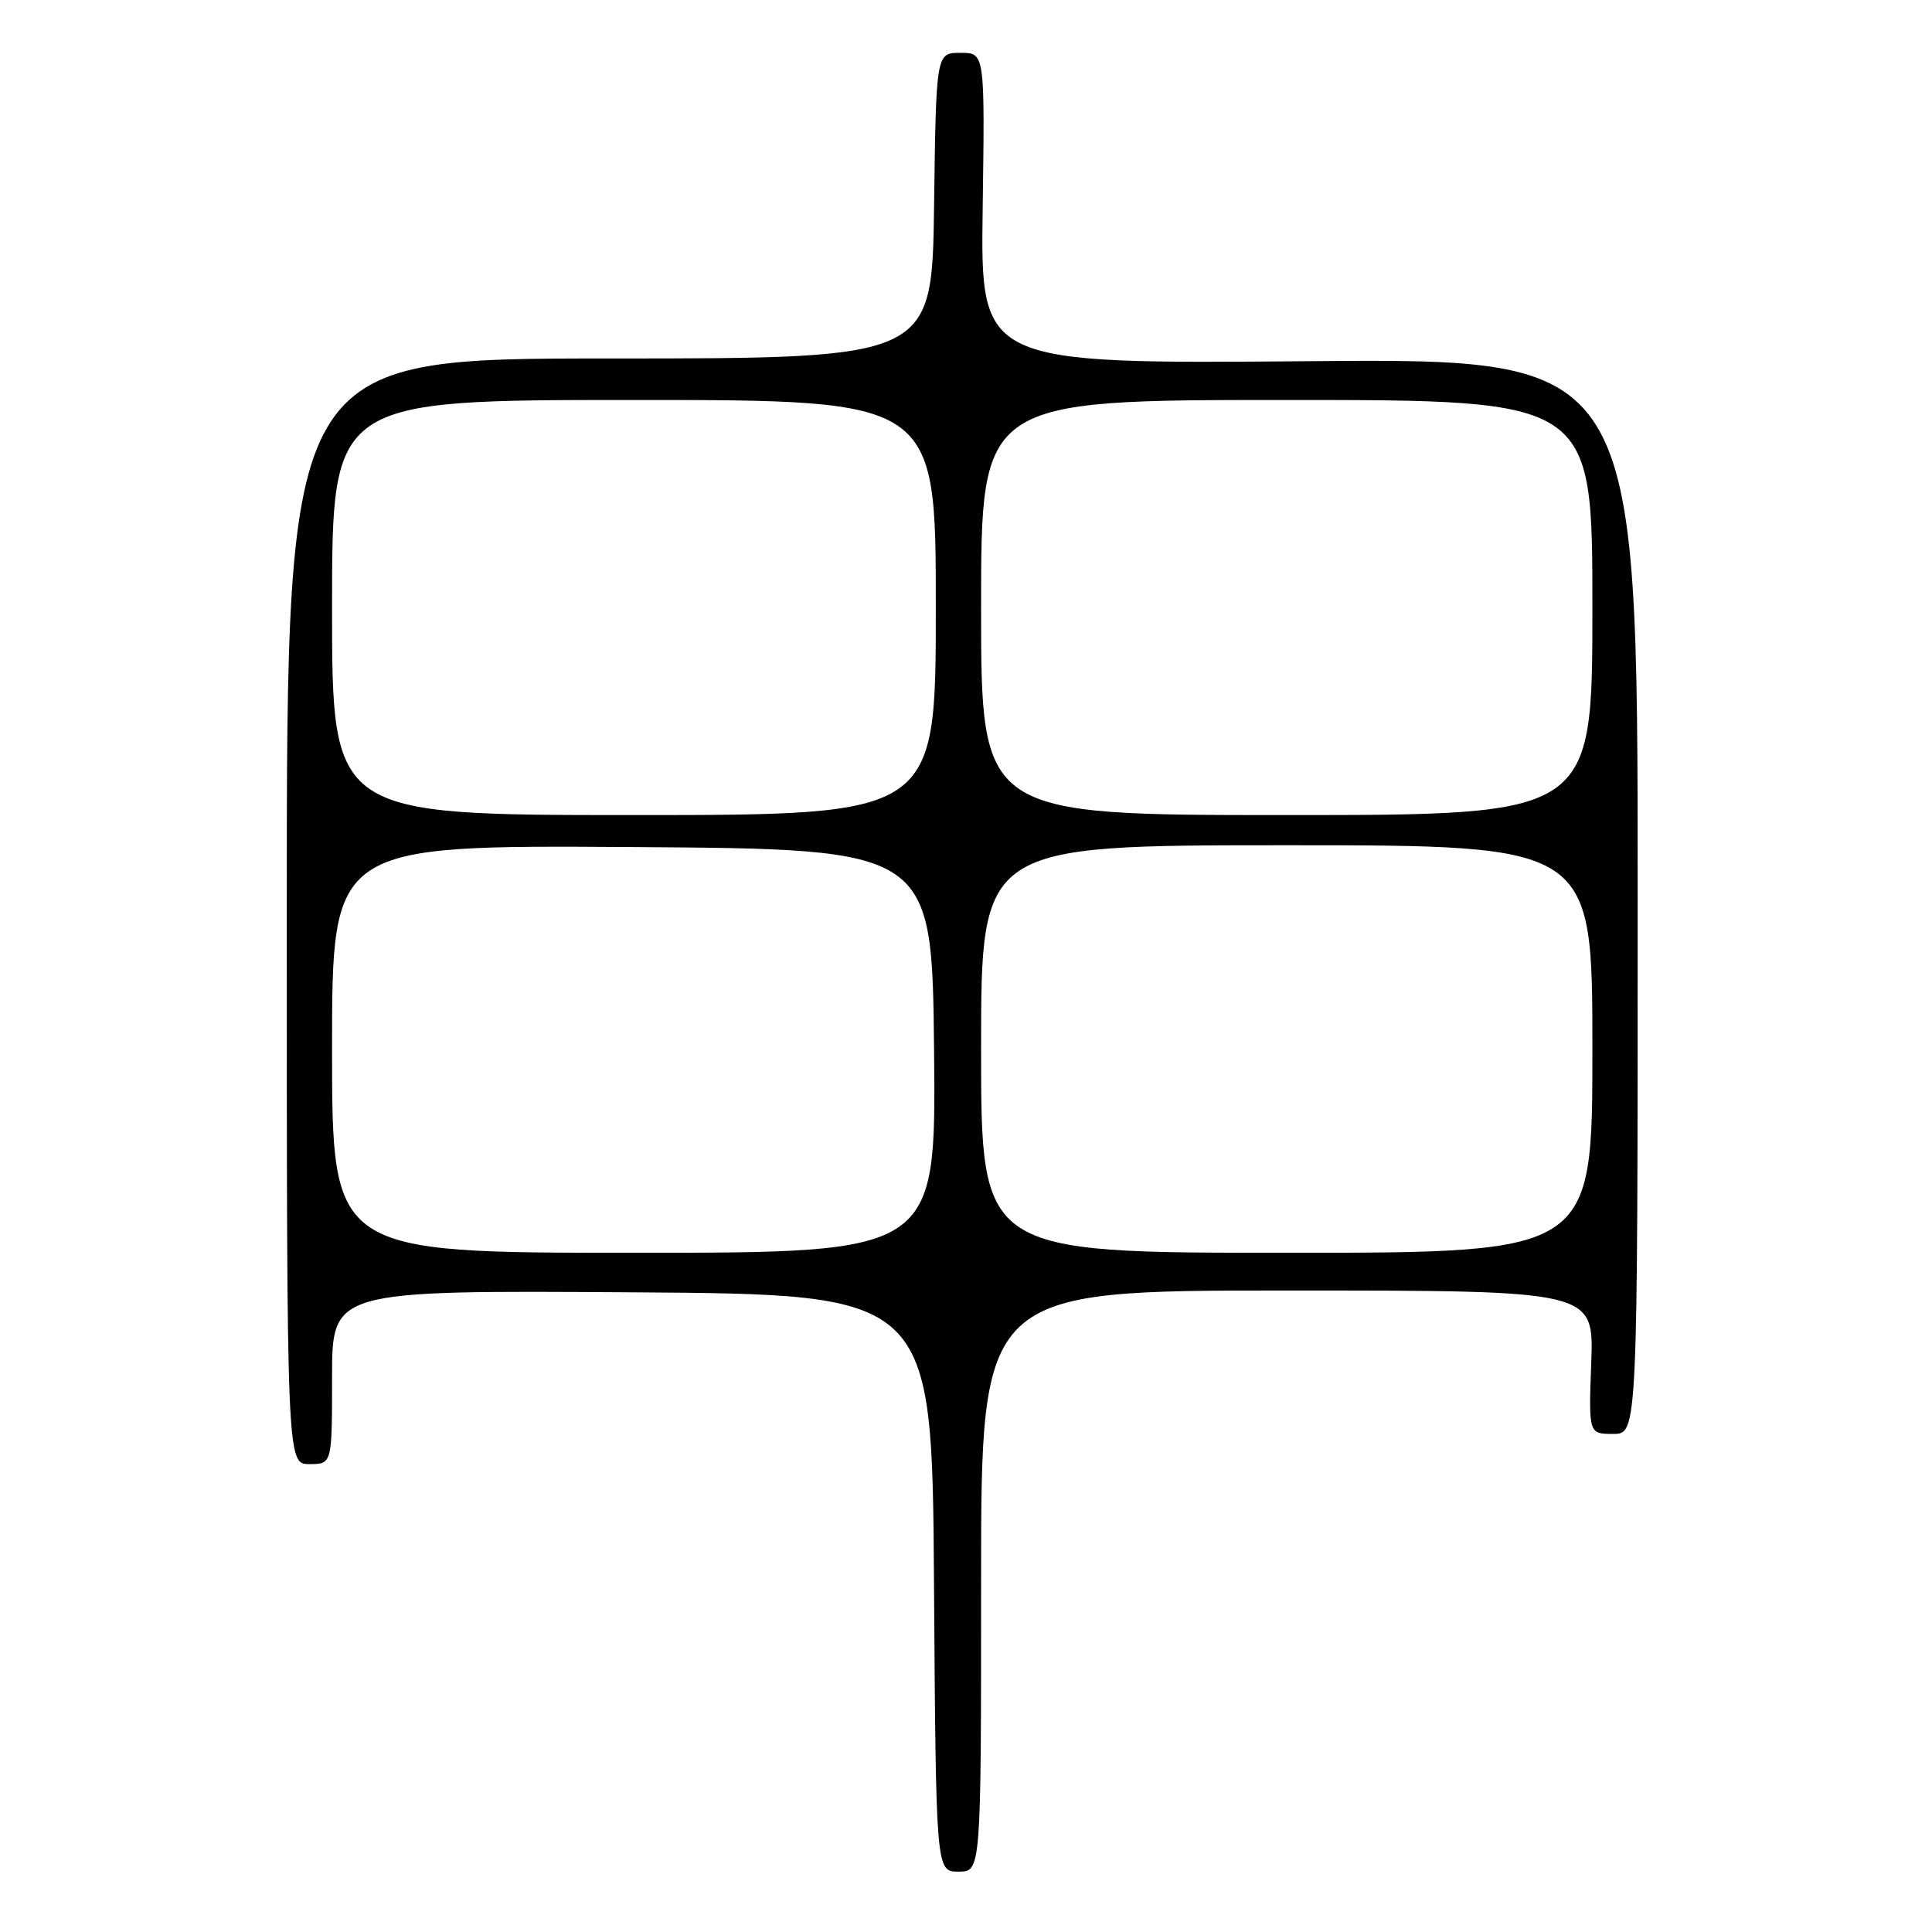 <?xml version="1.0" encoding="UTF-8" standalone="no"?>
<!DOCTYPE svg PUBLIC "-//W3C//DTD SVG 1.1//EN" "http://www.w3.org/Graphics/SVG/1.1/DTD/svg11.dtd" >
<svg xmlns="http://www.w3.org/2000/svg" xmlns:xlink="http://www.w3.org/1999/xlink" version="1.1" viewBox="0 0 256 256">
 <g >
 <path fill="currentColor"
d=" M 130.00 209.50 C 130.00 171.00 130.00 171.00 170.60 171.00 C 211.19 171.00 211.19 171.00 210.85 180.50 C 210.50 190.00 210.50 190.00 213.75 190.00 C 217.00 190.00 217.00 190.00 217.00 118.75 C 217.00 47.49 217.00 47.49 173.46 47.86 C 129.92 48.22 129.92 48.22 130.21 27.61 C 130.50 7.00 130.50 7.00 127.27 7.00 C 124.04 7.00 124.04 7.00 123.77 27.25 C 123.50 47.50 123.50 47.50 80.75 47.50 C 38.00 47.50 38.00 47.50 38.00 120.75 C 38.00 194.00 38.00 194.00 41.00 194.00 C 44.00 194.00 44.00 194.00 44.00 182.49 C 44.00 170.98 44.00 170.98 83.75 171.24 C 123.50 171.50 123.50 171.50 123.76 209.75 C 124.02 248.00 124.02 248.00 127.01 248.00 C 130.00 248.00 130.00 248.00 130.00 209.50 Z  M 44.00 138.99 C 44.00 111.98 44.00 111.98 83.75 112.24 C 123.50 112.50 123.50 112.50 123.77 139.25 C 124.03 166.00 124.03 166.00 84.02 166.00 C 44.00 166.00 44.00 166.00 44.00 138.99 Z  M 130.00 139.00 C 130.00 112.00 130.00 112.00 170.50 112.00 C 211.00 112.00 211.00 112.00 211.00 139.00 C 211.00 166.00 211.00 166.00 170.50 166.00 C 130.00 166.00 130.00 166.00 130.00 139.00 Z  M 44.00 80.50 C 44.00 53.00 44.00 53.00 84.00 53.00 C 124.00 53.00 124.00 53.00 124.00 80.50 C 124.00 108.00 124.00 108.00 84.00 108.00 C 44.00 108.00 44.00 108.00 44.00 80.50 Z  M 130.00 80.50 C 130.00 53.00 130.00 53.00 170.50 53.00 C 211.00 53.00 211.00 53.00 211.00 80.50 C 211.00 108.00 211.00 108.00 170.50 108.00 C 130.00 108.00 130.00 108.00 130.00 80.50 Z "/>
</g>
</svg>